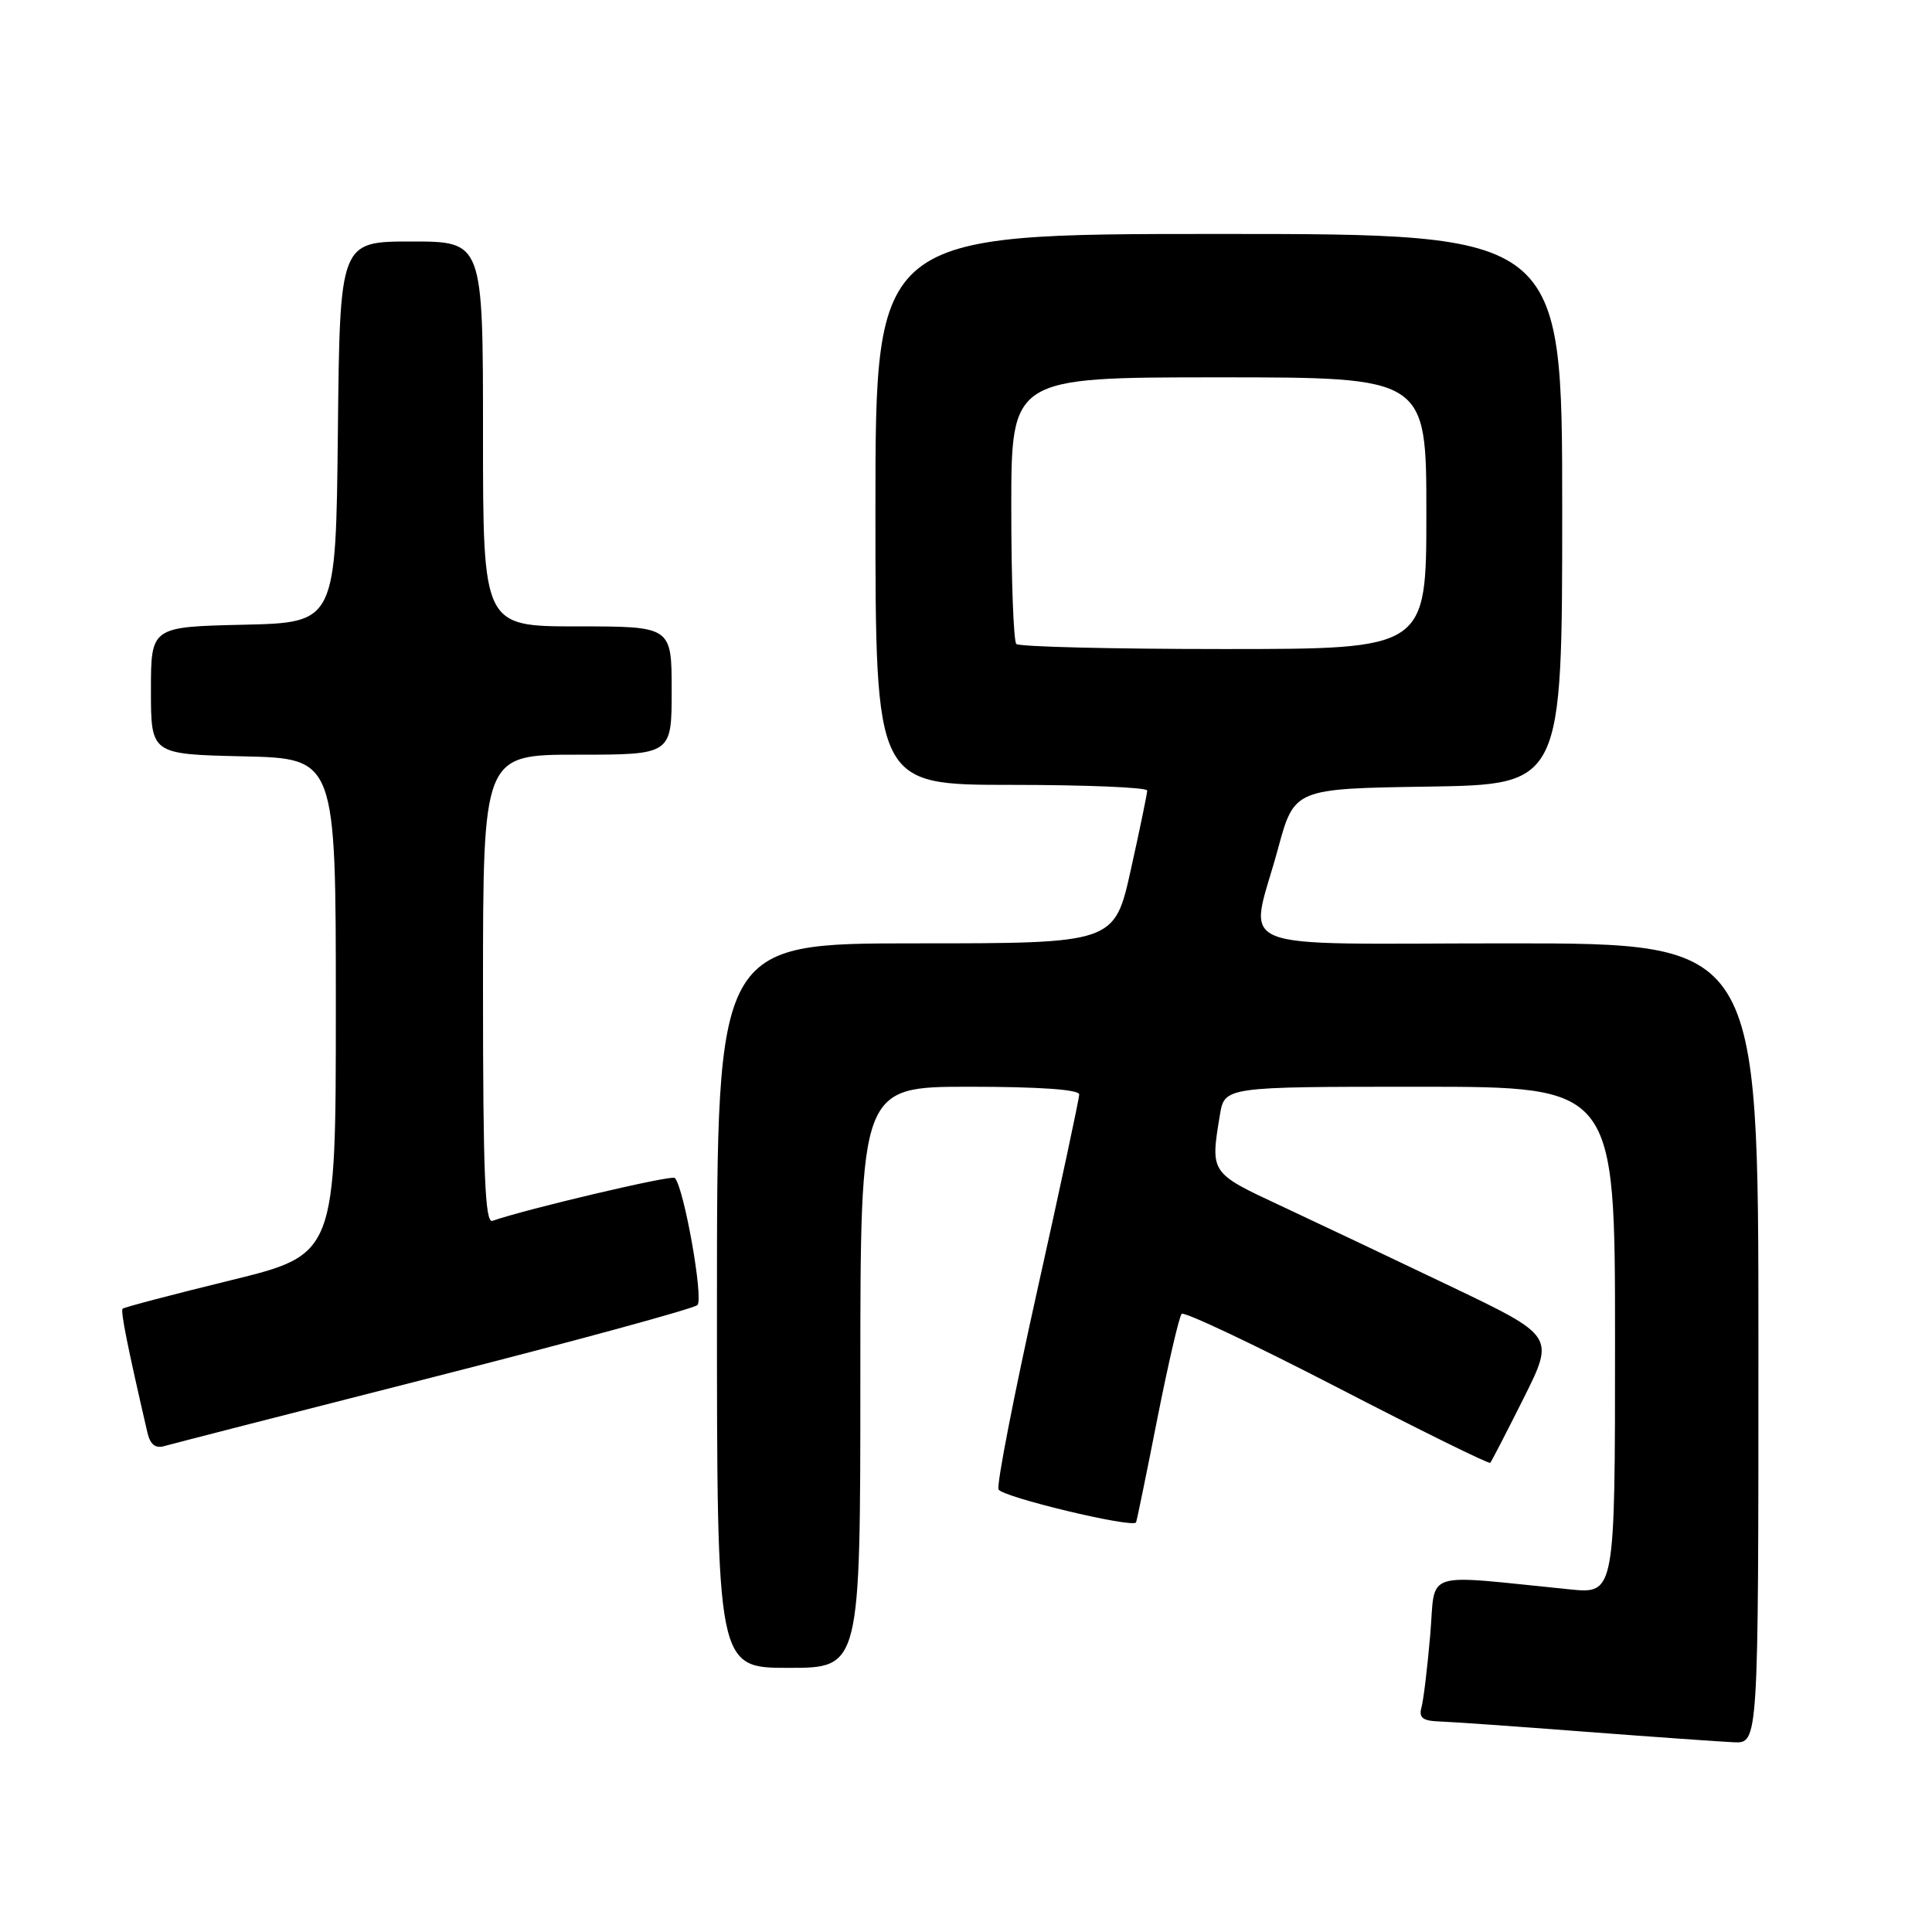 <?xml version="1.0" encoding="UTF-8" standalone="no"?>
<!DOCTYPE svg PUBLIC "-//W3C//DTD SVG 1.1//EN" "http://www.w3.org/Graphics/SVG/1.1/DTD/svg11.dtd" >
<svg xmlns="http://www.w3.org/2000/svg" xmlns:xlink="http://www.w3.org/1999/xlink" version="1.1" viewBox="0 0 256 256">
 <g >
 <path fill="currentColor"
d=" M 233.00 178.00 C 233.00 125.00 233.00 125.00 200.00 125.00 C 161.89 125.00 165.54 126.49 169.33 112.50 C 171.50 104.50 171.50 104.50 189.25 104.23 C 207.00 103.95 207.00 103.95 207.00 67.48 C 207.00 31.00 207.00 31.00 161.50 31.00 C 116.00 31.00 116.00 31.00 116.00 67.50 C 116.00 104.00 116.00 104.00 134.00 104.00 C 143.90 104.00 152.00 104.34 152.01 104.75 C 152.01 105.16 151.03 109.89 149.84 115.25 C 147.67 125.00 147.67 125.00 121.33 125.00 C 95.00 125.00 95.00 125.00 95.00 173.00 C 95.00 221.00 95.00 221.00 104.50 221.00 C 114.00 221.00 114.00 221.00 114.00 182.50 C 114.00 144.00 114.00 144.00 128.50 144.00 C 137.68 144.00 143.00 144.37 143.00 145.02 C 143.00 145.58 140.49 157.31 137.42 171.09 C 134.35 184.87 132.05 196.69 132.31 197.35 C 132.68 198.34 150.01 202.50 150.53 201.73 C 150.62 201.60 151.88 195.47 153.33 188.09 C 154.79 180.72 156.25 174.42 156.58 174.09 C 156.92 173.77 166.18 178.15 177.18 183.83 C 188.17 189.52 197.30 194.02 197.47 193.83 C 197.63 193.65 199.62 189.80 201.89 185.27 C 206.00 177.04 206.00 177.04 192.25 170.46 C 184.69 166.84 174.56 162.04 169.75 159.79 C 160.33 155.40 160.37 155.45 161.64 147.75 C 162.26 144.00 162.26 144.00 188.13 144.00 C 214.00 144.00 214.00 144.00 214.00 177.60 C 214.00 211.20 214.00 211.20 208.00 210.60 C 188.09 208.61 190.27 207.90 189.51 216.66 C 189.14 220.97 188.62 225.29 188.35 226.25 C 187.98 227.60 188.50 228.02 190.68 228.10 C 192.23 228.15 200.93 228.76 210.00 229.46 C 219.07 230.15 227.96 230.78 229.75 230.86 C 233.00 231.00 233.00 231.00 233.00 178.00 Z  M 57.50 182.45 C 76.20 177.69 91.91 173.40 92.41 172.93 C 93.26 172.13 90.62 157.29 89.41 156.08 C 89.00 155.66 69.61 160.23 65.25 161.77 C 64.27 162.12 64.00 155.56 64.00 131.11 C 64.00 100.00 64.00 100.00 76.50 100.00 C 89.00 100.00 89.00 100.00 89.00 91.50 C 89.00 83.00 89.00 83.00 76.50 83.00 C 64.00 83.00 64.00 83.00 64.00 57.50 C 64.00 32.00 64.00 32.00 54.52 32.00 C 45.03 32.00 45.03 32.00 44.77 57.25 C 44.50 82.50 44.50 82.50 32.25 82.78 C 20.00 83.06 20.00 83.06 20.00 91.50 C 20.00 99.94 20.00 99.94 32.25 100.22 C 44.50 100.50 44.50 100.50 44.50 133.37 C 44.50 166.23 44.50 166.23 30.55 169.65 C 22.88 171.53 16.44 173.22 16.25 173.41 C 15.95 173.71 16.90 178.45 19.53 189.81 C 19.90 191.41 20.59 191.96 21.78 191.61 C 22.73 191.34 38.80 187.21 57.50 182.45 Z  M 134.67 85.33 C 134.30 84.97 134.00 76.87 134.00 67.33 C 134.00 50.00 134.00 50.00 161.50 50.00 C 189.00 50.00 189.00 50.00 189.00 68.00 C 189.00 86.00 189.00 86.00 162.17 86.00 C 147.41 86.00 135.03 85.70 134.67 85.33 Z "/>
</g>
</svg>